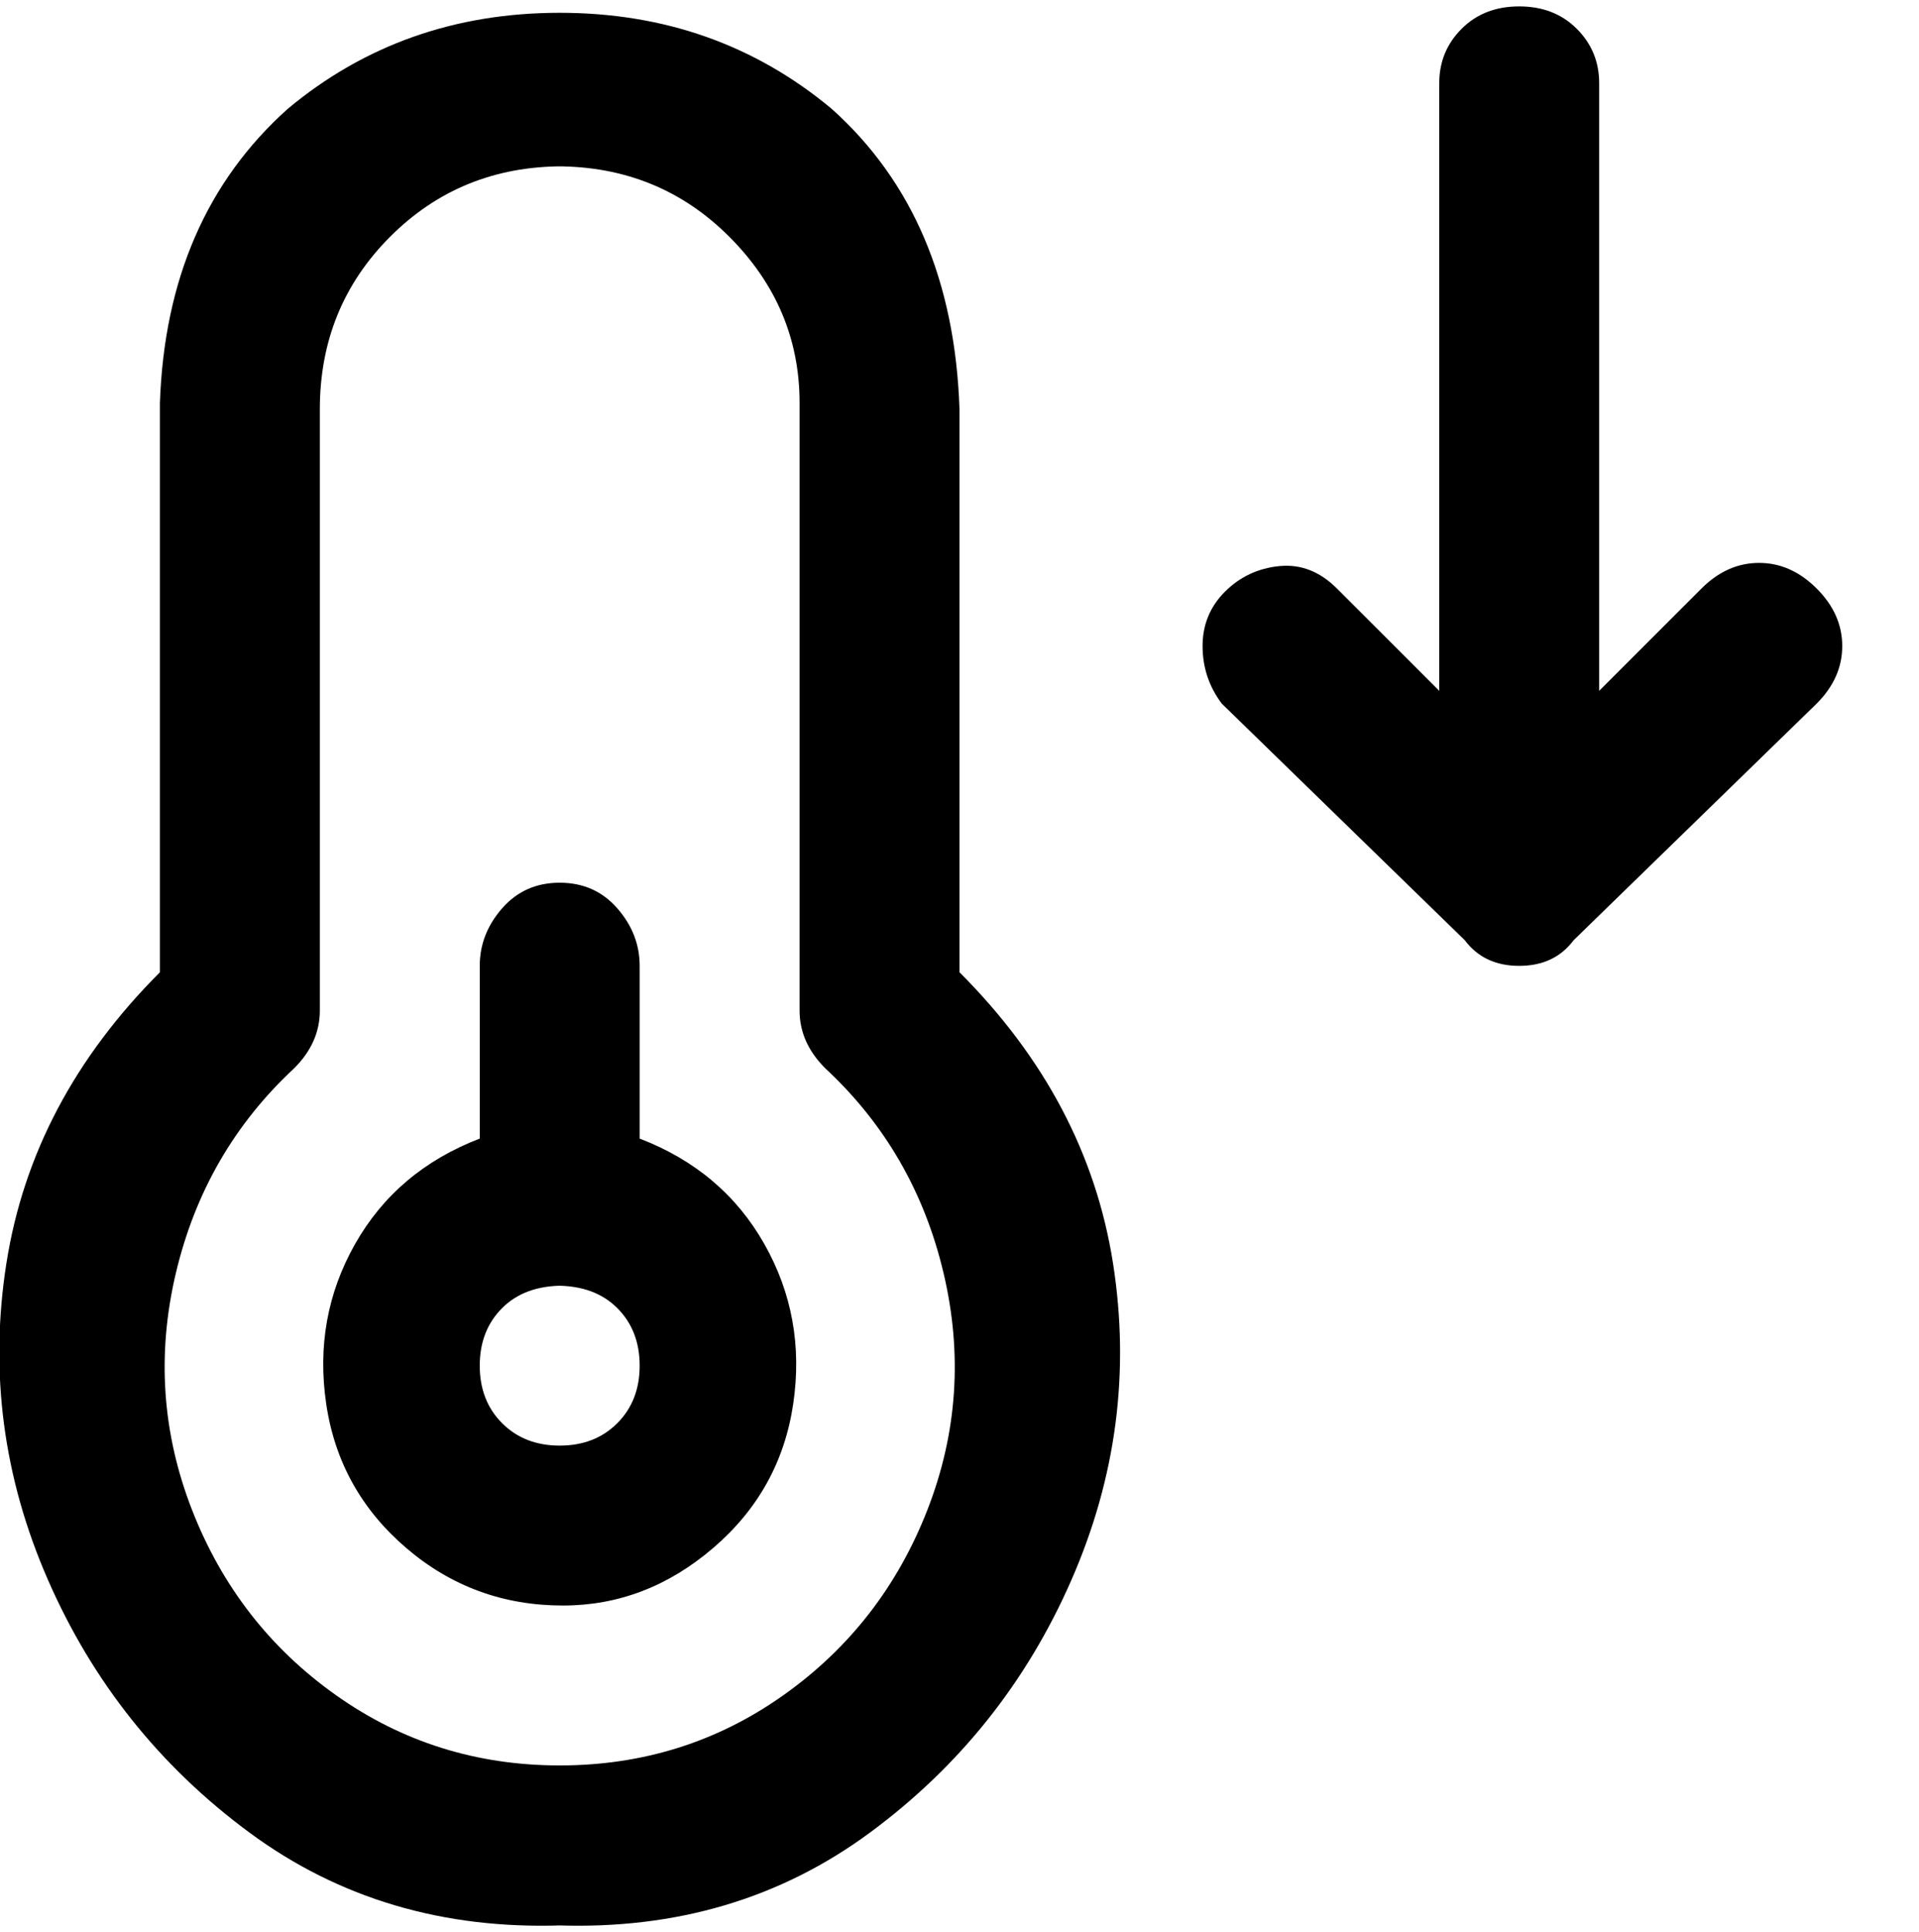 <svg viewBox="0 0 300 302.001" xmlns="http://www.w3.org/2000/svg"><path d="M88 301q-28 1-49-14.5T7.5 247Q-3 223 1 197.5T25 152V63q1-29 20-46Q63 2 87.5 2T130 17q19 17 20 47v88q20 20 24 45.5t-6.5 49.5Q157 271 136 286.5T87 301h1zm0-275q-16 0-27 11T50 64v94q0 5-4 9-14 13-18.5 32t2.5 37q7 18 22.5 29t35 11q19.5 0 35-11t22.5-29q7-18 2.5-37T129 167q-4-4-4-9V63q0-15-11-26T87 26h1zm0 225q-14 0-24.5-9T51 219.5q-2-13.5 4.5-25T75 178v-27q0-5 3.5-9t9-4q5.5 0 9 4t3.5 9v27q13 5 19.5 16.5t4.5 25q-2 13.5-12.5 22.5T88 251zm0-50q-6 0-9.5 3.5t-3.5 9q0 5.5 3.5 9t9 3.5q5.5 0 9-3.5t3.5-9q0-5.5-3.5-9T87 201h1zm103-91l38 37q3 4 8.5 4t8.5-4l38-37q4-4 4-9t-4-9q-4-4-9-4t-9 4l-16 16V13q0-5-3.5-8.5t-9-3.5q-5.5 0-9 3.5T225 13v95l-16-16q-4-4-9-3.5t-8.5 4Q188 96 188 101t3 9z"/></svg>
